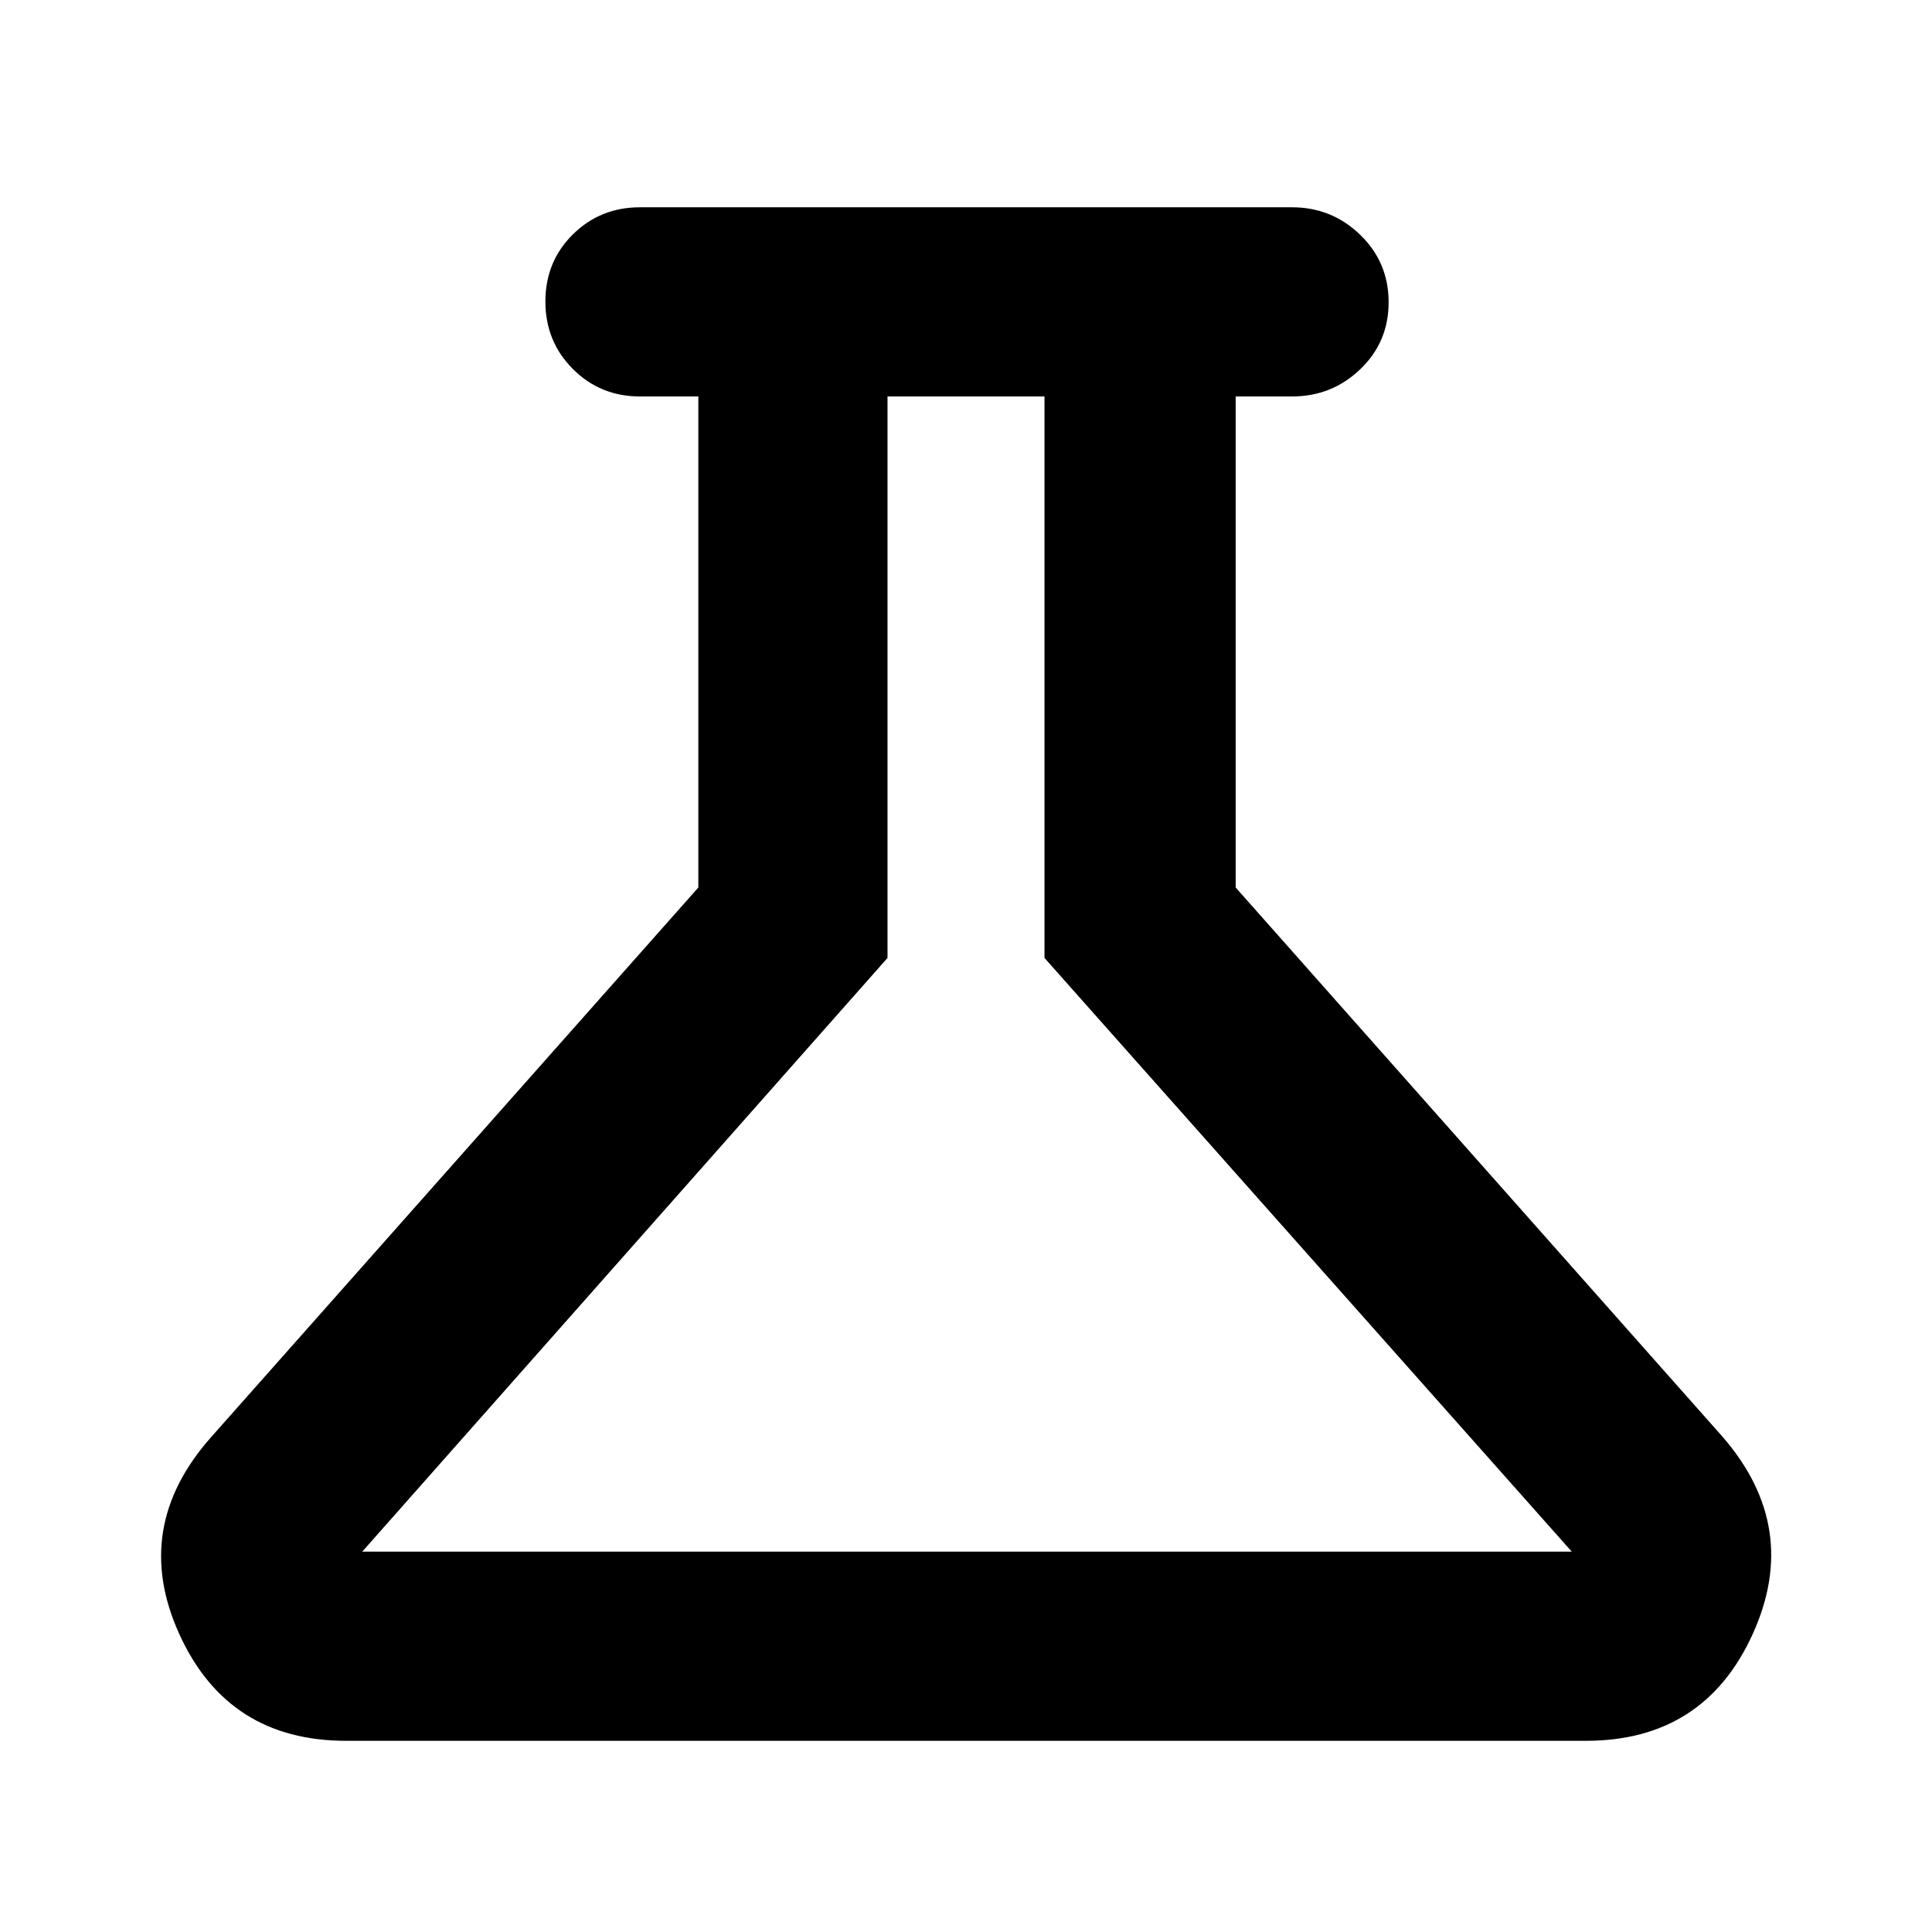 <svg xmlns="http://www.w3.org/2000/svg" width="48" height="48" viewBox="0 -960 960 960"><path d="M172-95q-58.777 0-82.888-53Q65-201 105-246l242-273v-244h-29q-19.75 0-33.375-13.675Q271-790.351 271-810.175 271-830 284.625-843.5 298.25-857 318-857h324q19.75 0 33.875 13.675Q690-829.649 690-809.825 690-790 675.875-776.5 661.75-763 642-763h-28v244l242 273q39 45 14.888 98Q846.777-95 788-95H172Zm8-94h601L519-484v-279h-78v279L180-189Zm298-287Z"/></svg>